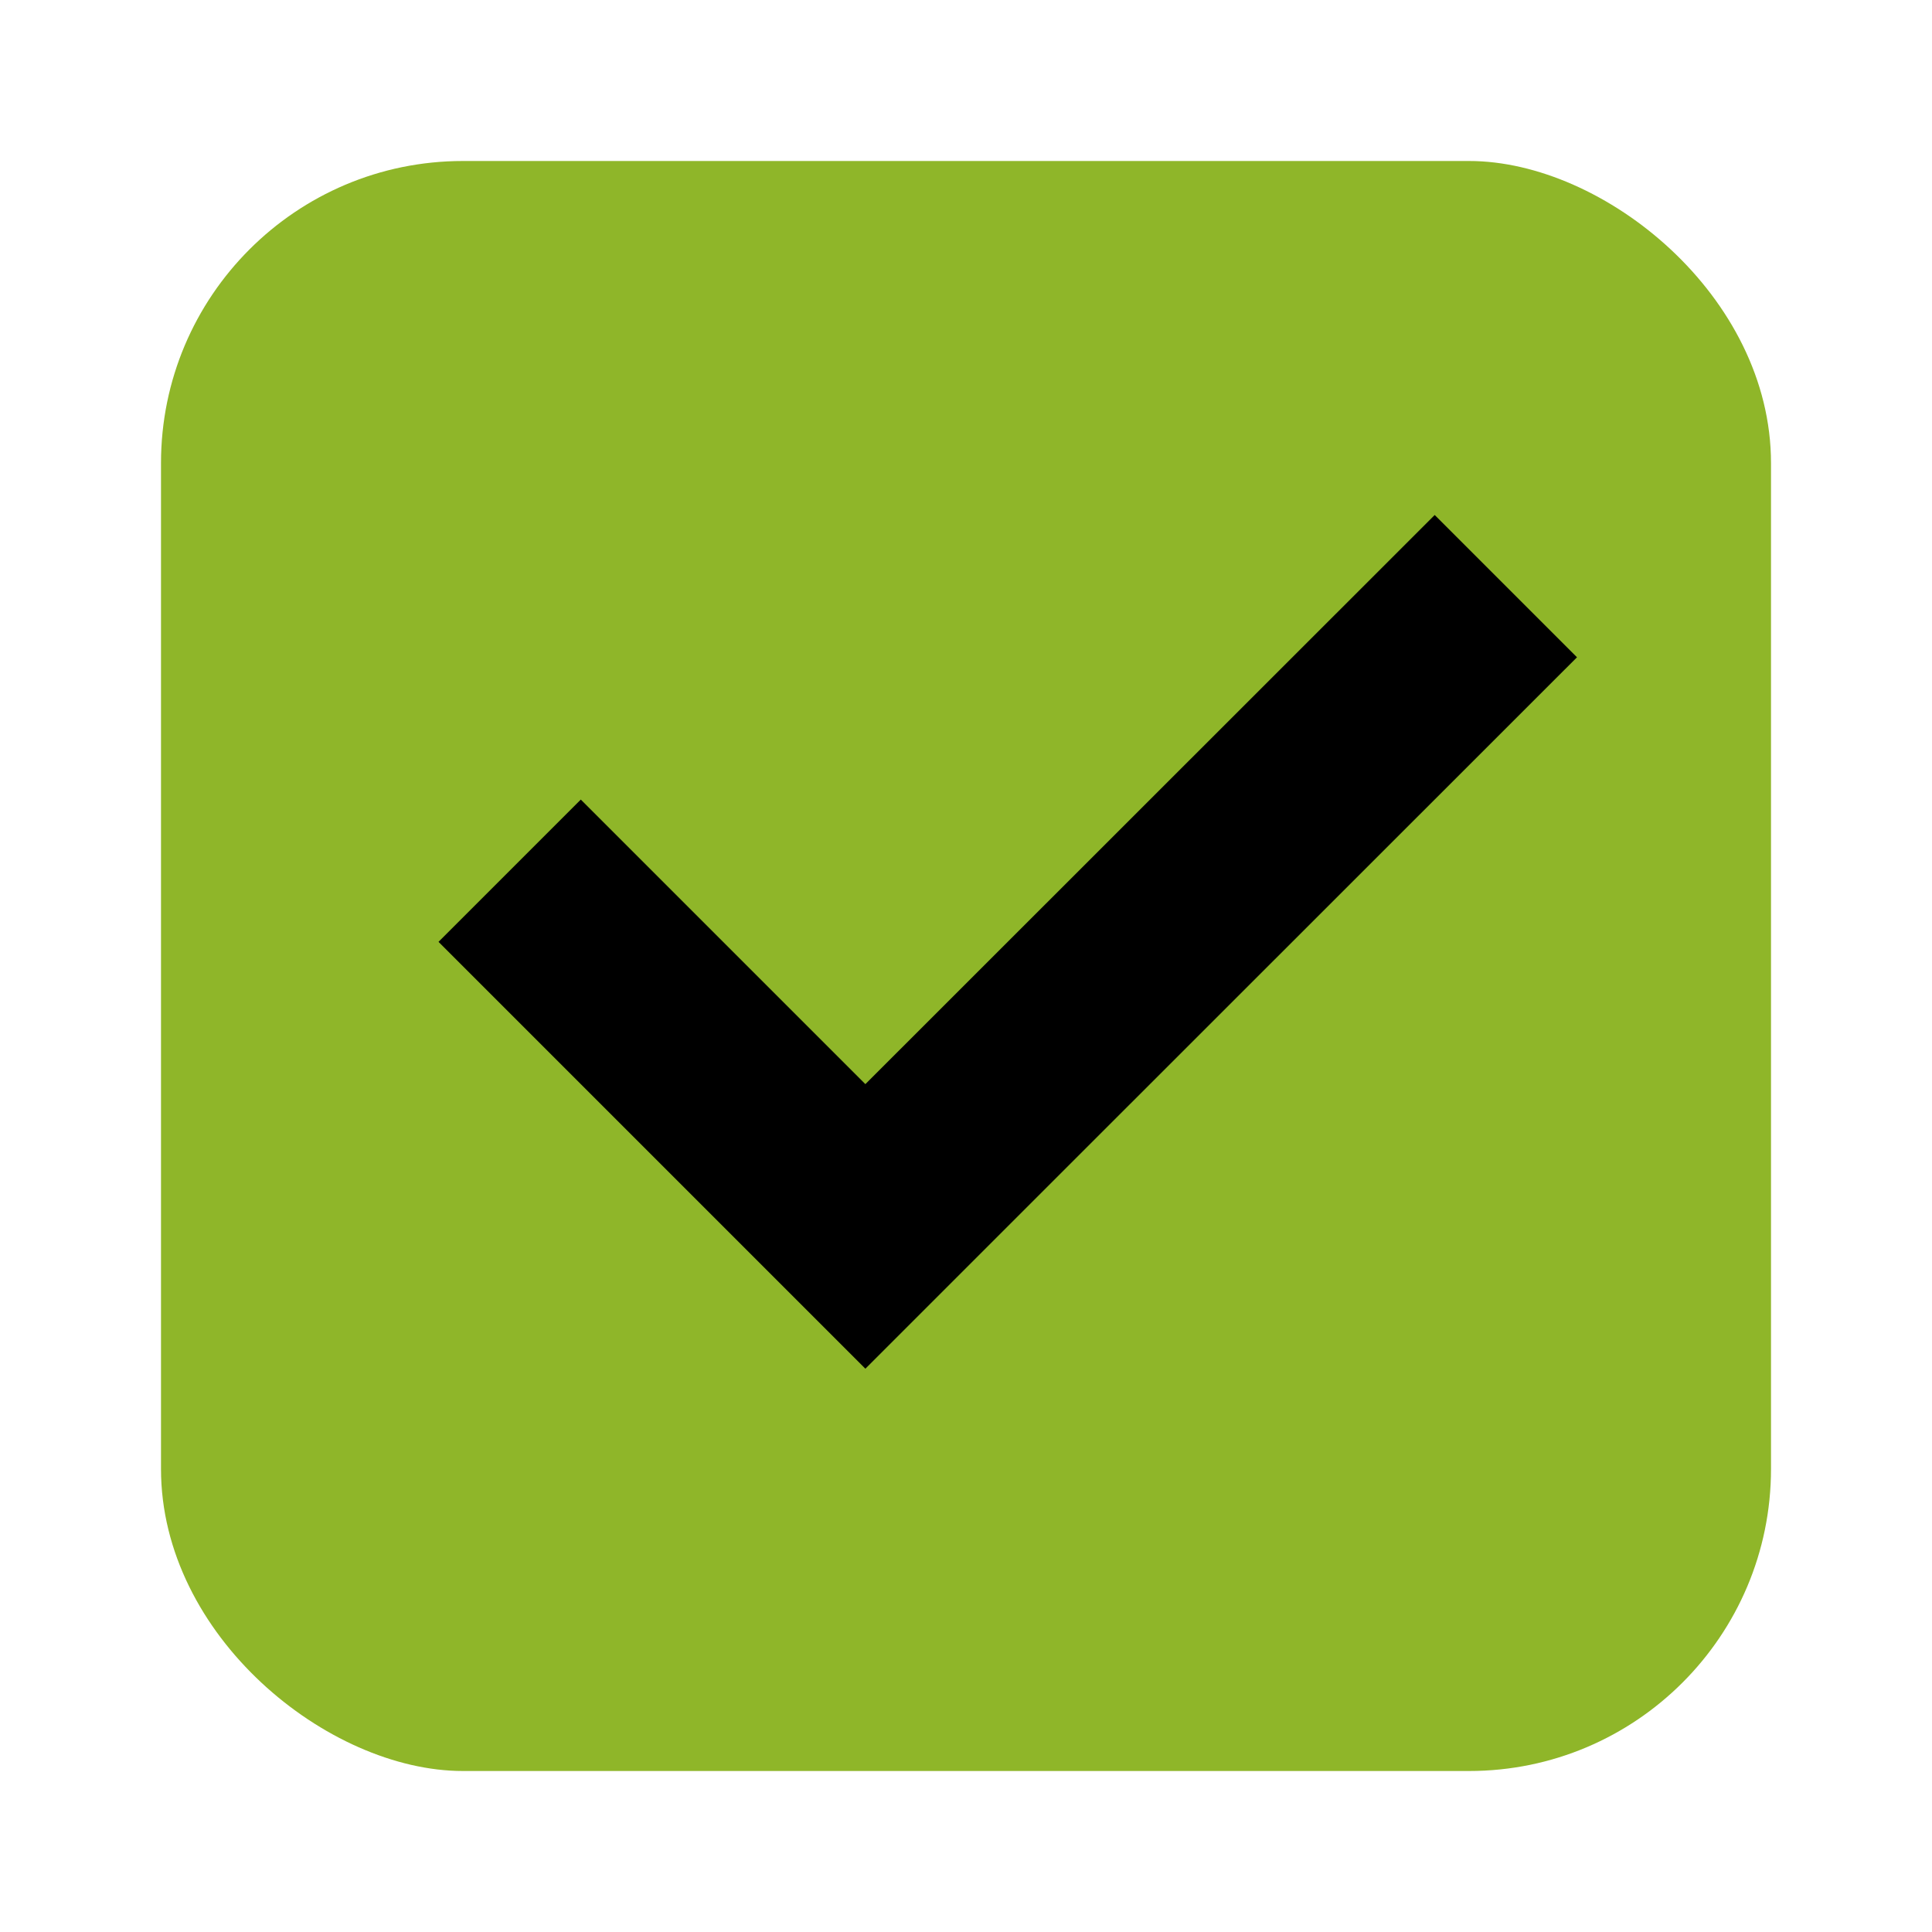 <?xml version="1.0" encoding="UTF-8" standalone="no"?>
<svg
   xmlns:dc="http://purl.org/dc/elements/1.1/"
   xmlns:cc="http://creativecommons.org/ns#"
   xmlns:rdf="http://www.w3.org/1999/02/22-rdf-syntax-ns#"
   xmlns:svg="http://www.w3.org/2000/svg"
   xmlns="http://www.w3.org/2000/svg"
   xmlns:sodipodi="http://sodipodi.sourceforge.net/DTD/sodipodi-0.dtd"
   xmlns:inkscape="http://www.inkscape.org/namespaces/inkscape"
   inkscape:version="1.0 (4035a4fb49, 2020-05-01)"
   sodipodi:docname="yes.svg"
   id="svg8"
   version="1.1"
   height="240"
   width="240">
  <defs
     id="defs12" />
  <sodipodi:namedview
     inkscape:current-layer="svg8"
     inkscape:window-maximized="0"
     inkscape:window-y="28"
     inkscape:window-x="0"
     inkscape:cy="15.779816"
     inkscape:cx="-20.020499"
     inkscape:zoom="8.4399874"
     inkscape:pagecheckerboard="true"
     showgrid="false"
     id="namedview10"
     inkscape:window-height="692"
     inkscape:window-width="1366"
     inkscape:pageshadow="2"
     inkscape:pageopacity="0"
     guidetolerance="10"
     gridtolerance="10"
     objecttolerance="10"
     borderopacity="1"
     bordercolor="#666666"
     pagecolor="#ffffff" />
  <g
     id="g6"
     transform="matrix(12.5,0,0,12.5,20,-12934.5)">
    <rect
       id="rect2"
       fill="#8fb629"
       transform="matrix(0,-1,-1,0,0,0)"
       ry="3"
       rx="3.002"
       y="-16"
       x="-1052.36"
       height="16"
       width="16" />
    <path
       id="path4"
       fill="#000000"
       d="m 12.658,1039.878 -5.658,5.656 -2.828,-2.828 -1.414,1.414 2.828,2.828 1.414,1.414 1.414,-1.414 5.658,-5.656 z" />
  </g>
</svg>
